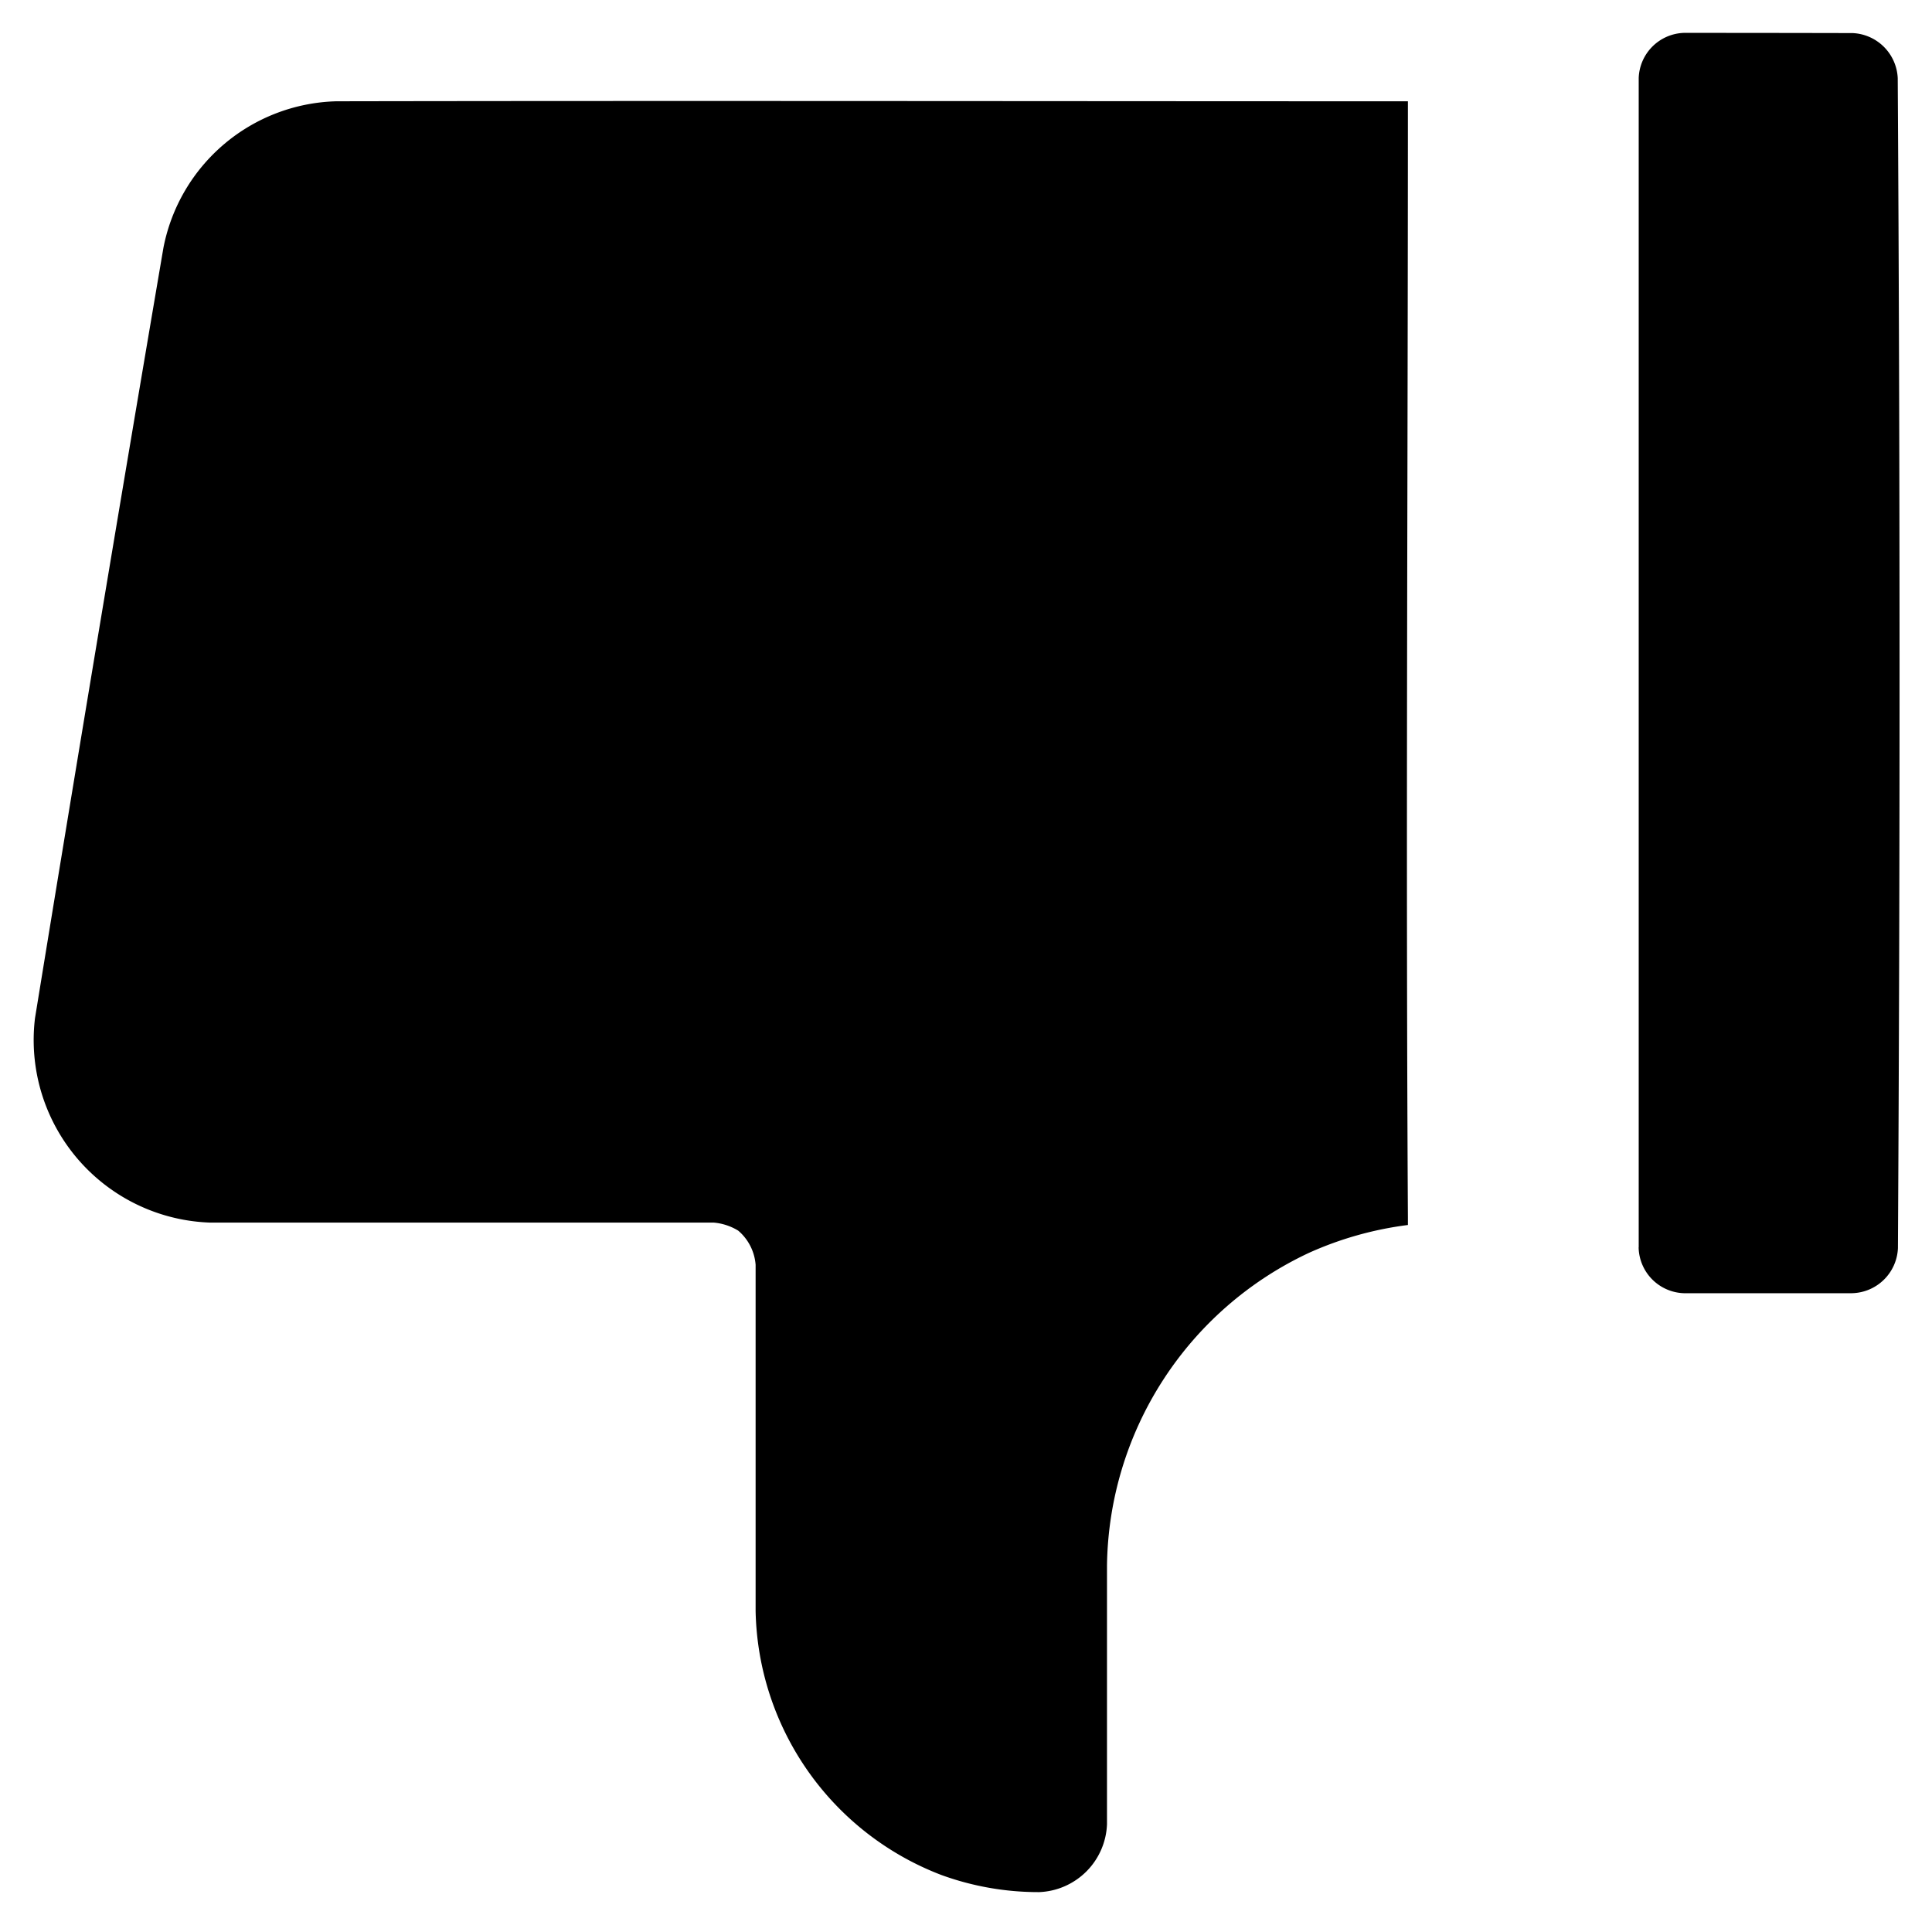 <svg xmlns="http://www.w3.org/2000/svg" width="29.432" height="29.325" viewBox="0 0 29.432 29.325">
    <g id="Groupe_140" data-name="Groupe 140" transform="translate(28.937 28.825) rotate(180)">
        <g id="Groupe_136" data-name="Groupe 136" transform="translate(0 0)">
            <path id="Tracé_274" data-name="Tracé 274" d="M3.974.7V.689A.713.713,0,0,0,3.287,0C2.432,0,1.578,0,.724,0a.717.717,0,0,0-.7.687Q-.027,9.6.027,18.51a.72.72,0,0,0,.687.687Q2,19.2,3.287,19.2a.713.713,0,0,0,.686-.687V.7Z" transform="translate(0 9.124)" />
            <path id="Tracé_275" data-name="Tracé 275" d="M0,27.282c5.442,0,10.884.01,16.326,0a2.758,2.758,0,0,0,2.632-2.23q1-5.867,1.957-11.739A2.783,2.783,0,0,0,18.26,10.2H10.58a.854.854,0,0,1-.378-.123.759.759,0,0,1-.265-.52c0-1.759,0-3.517,0-5.276A4.4,4.4,0,0,0,7.108.261,4.323,4.323,0,0,0,5.618,0,1.076,1.076,0,0,0,4.584,1.035c0,1.314,0,2.629,0,3.943A5.336,5.336,0,0,1,1.5,9.742a5.287,5.287,0,0,1-1.5.421v.116C.033,15.946,0,21.614,0,27.282Z" transform="translate(7.489)" />
        </g>
    </g>
</svg>
